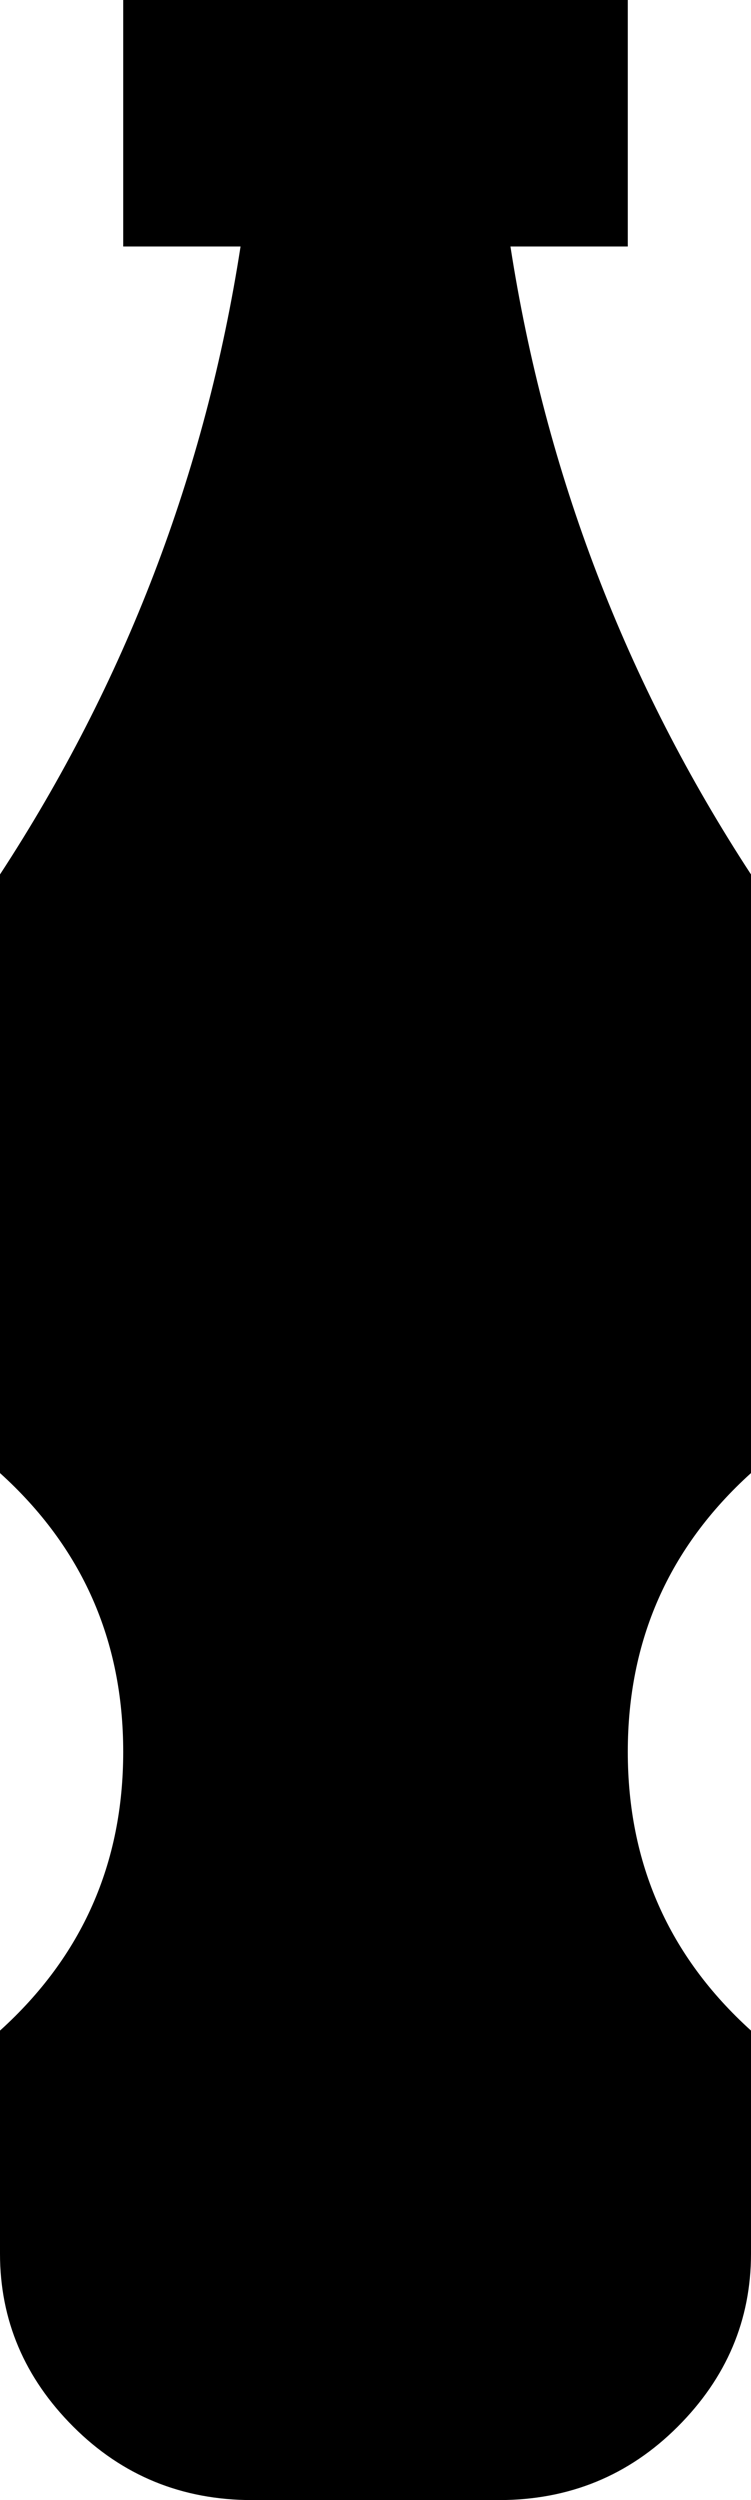 <svg xmlns="http://www.w3.org/2000/svg" viewBox="192 -21 128 426">
      <g transform="scale(1 -1) translate(0 -384)">
        <path d="M320 154Q299 135 299.0 106.5Q299 78 320 59V21Q320 4 307.5 -8.5Q295 -21 277 -21H235Q217 -21 204.5 -8.5Q192 4 192 21V59Q213 78 213.0 106.5Q213 135 192 154V256Q224 305 233 363H213V405H299V363H279Q288 305 320 256Z" />
      </g>
    </svg>